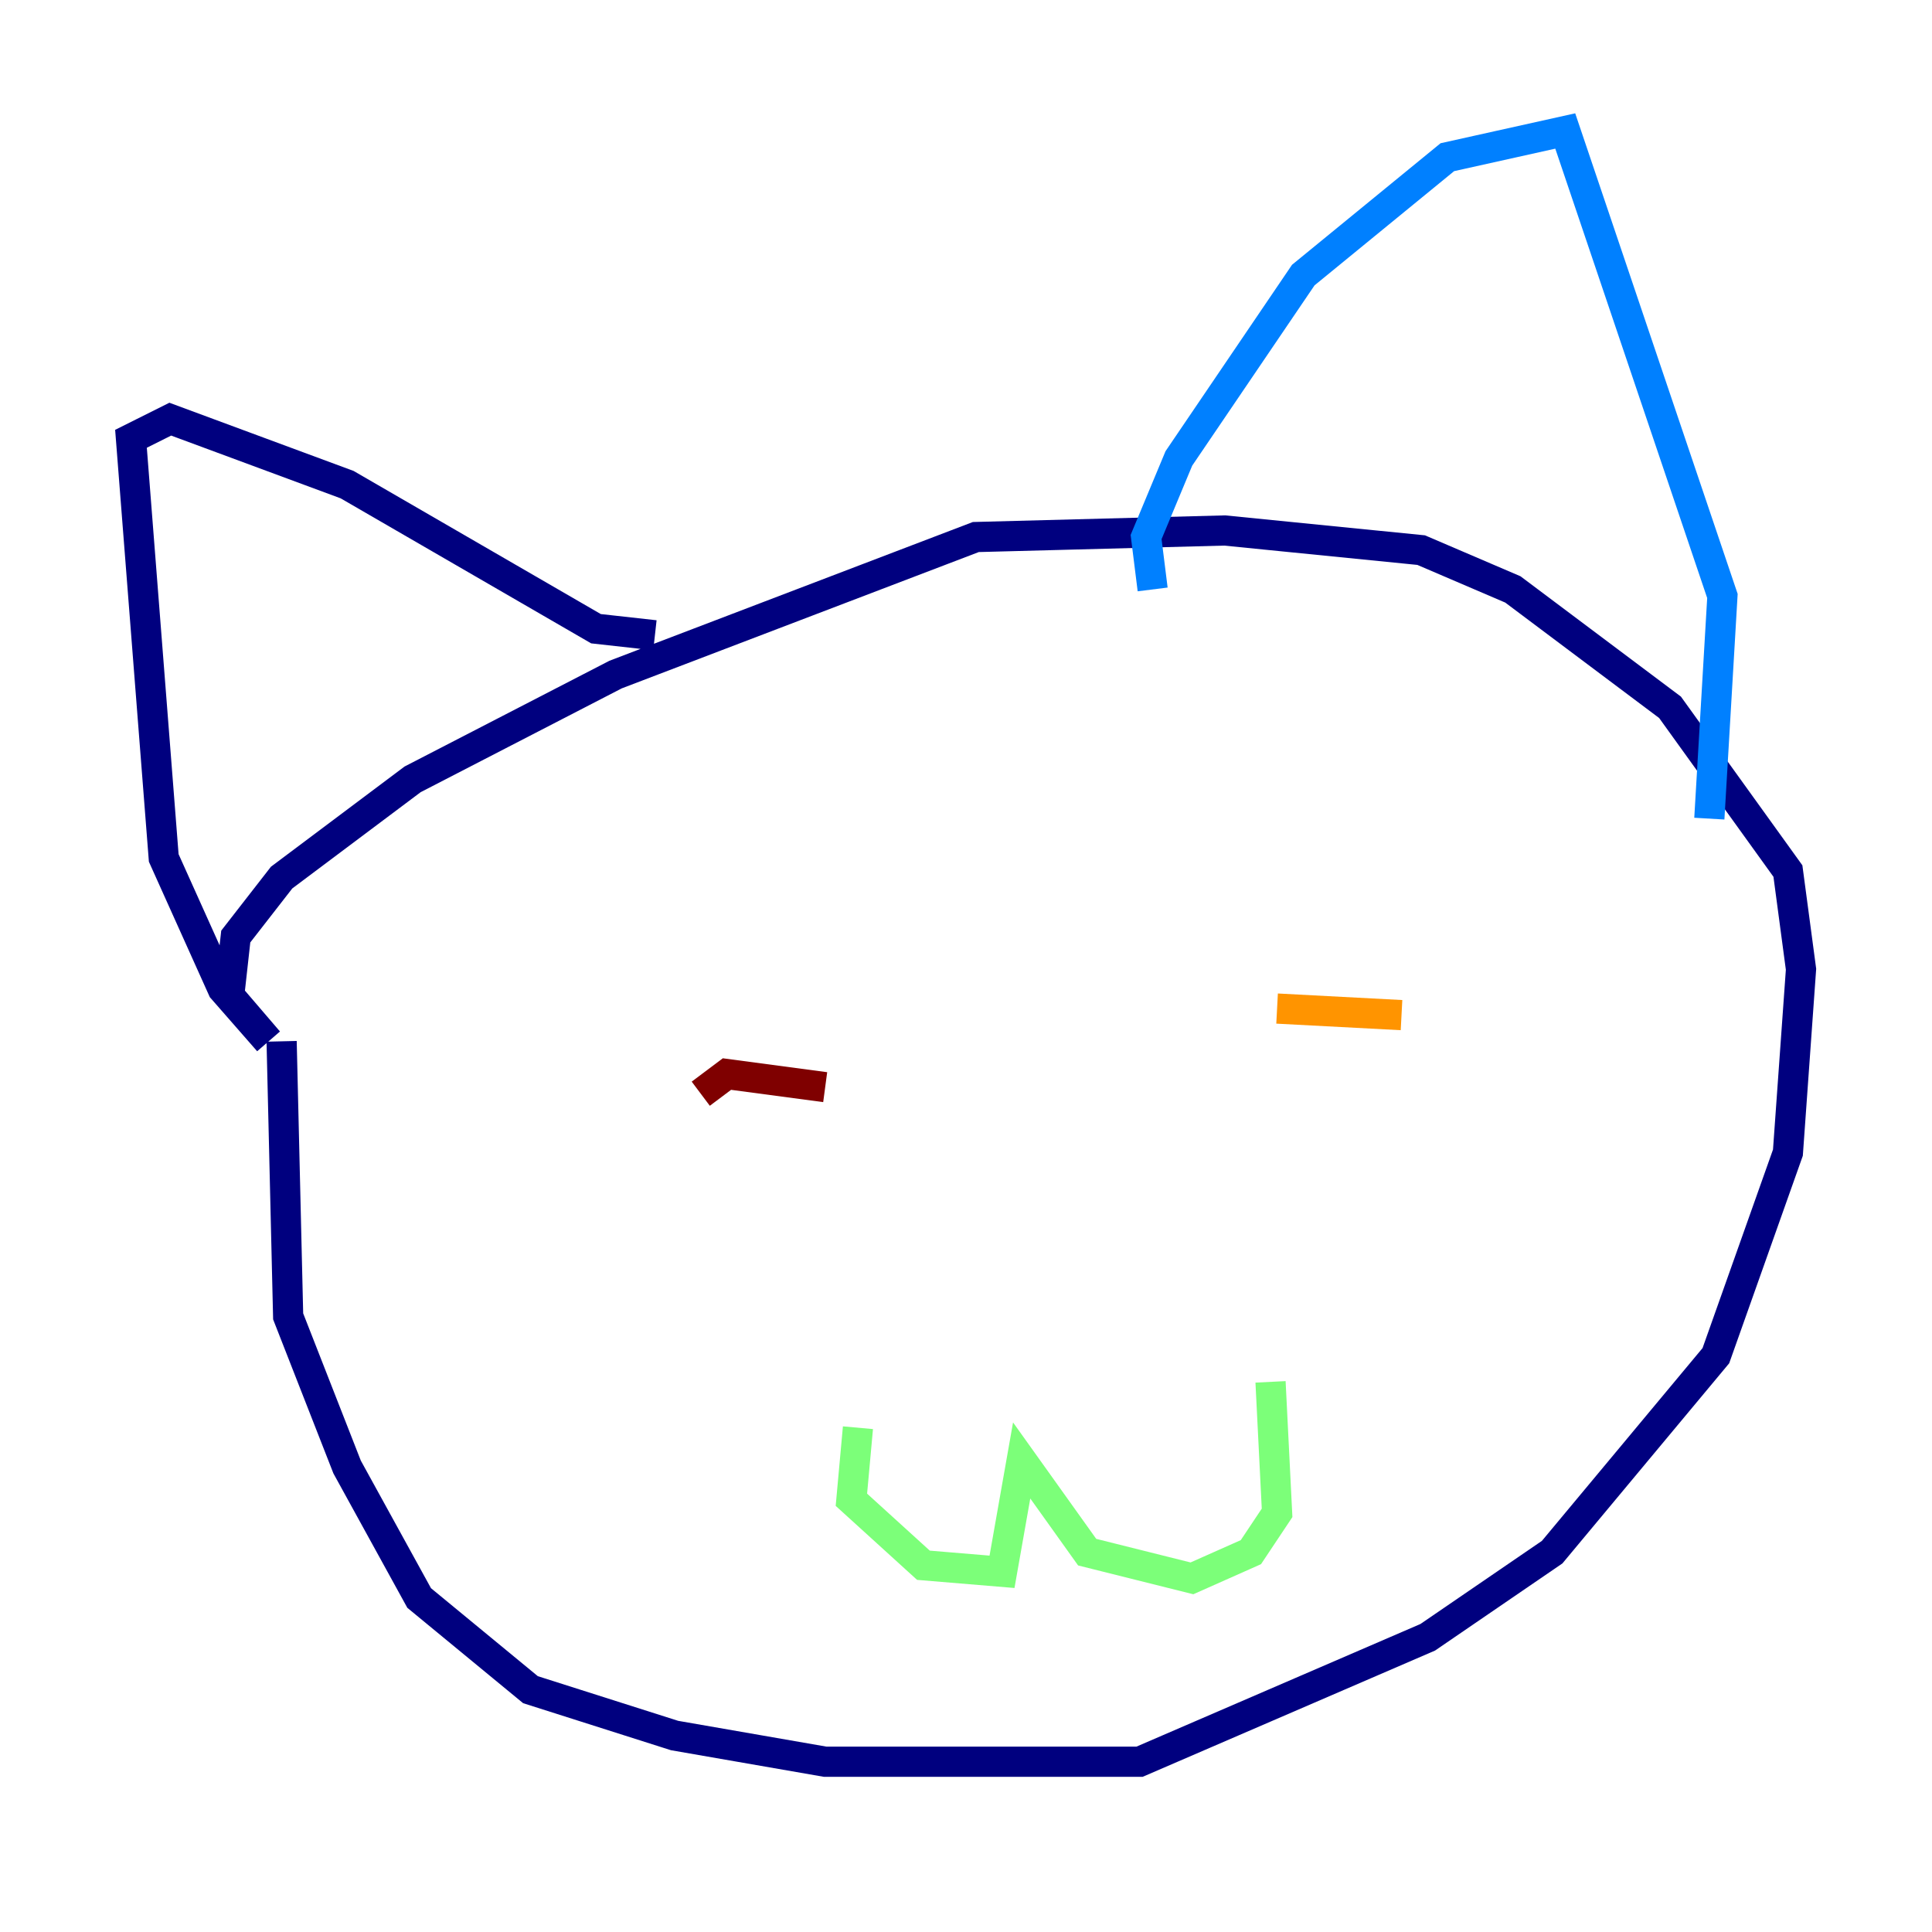<?xml version="1.0" encoding="utf-8" ?>
<svg baseProfile="tiny" height="128" version="1.2" viewBox="0,0,128,128" width="128" xmlns="http://www.w3.org/2000/svg" xmlns:ev="http://www.w3.org/2001/xml-events" xmlns:xlink="http://www.w3.org/1999/xlink"><defs /><polyline fill="none" points="18.658,68.99 19.091,87.214 22.997,97.193 27.77,105.871 35.146,111.946 44.691,114.983 54.671,116.719 75.498,116.719 94.59,108.475 102.834,102.834 113.681,89.817 118.454,76.366 119.322,64.217 118.454,57.709 110.644,46.861 100.231,39.051 94.156,36.447 81.139,35.146 64.651,35.58 40.786,44.691 27.336,51.634 18.658,58.142 15.62,62.047 15.186,65.953 17.79,68.99 14.752,65.519 10.848,56.841 8.678,29.071 11.281,27.77 22.997,32.108 39.485,41.654 43.39,42.088" stroke="#00007f" stroke-width="2" /><polyline fill="none" points="76.366,39.051 75.932,35.58 78.102,30.373 86.346,18.224 95.891,10.414 103.702,8.678 114.115,39.485 113.248,54.237" stroke="#0080ff" stroke-width="2" /><polyline fill="none" points="56.841,94.59 56.407,99.363 61.18,103.702 66.386,104.136 67.688,96.759 72.027,102.834 78.969,104.57 82.875,102.834 84.61,100.231 84.176,91.552" stroke="#7cff79" stroke-width="2" /><polyline fill="none" points="84.61,66.82 92.854,67.254" stroke="#ff9400" stroke-width="2" /><polyline fill="none" points="46.427,72.461 48.163,71.159 54.671,72.027" stroke="#7f0000" stroke-width="2" /></svg>